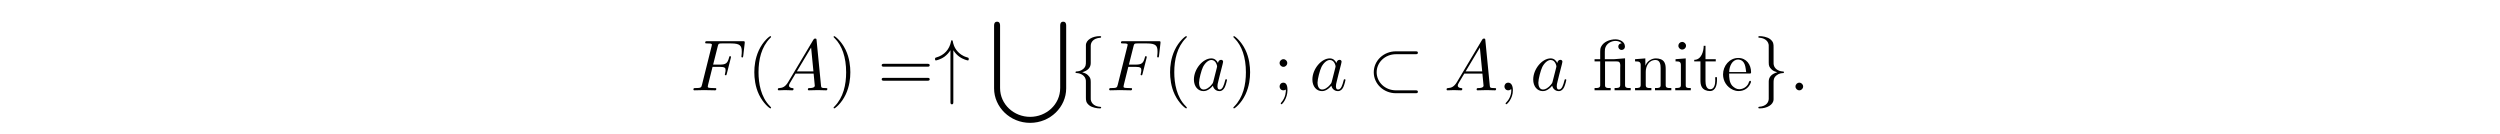 <?xml version='1.0' encoding='UTF-8'?>
<!-- This file was generated by dvisvgm 3.2.2 -->
<svg version='1.1' xmlns='http://www.w3.org/2000/svg' xmlns:xlink='http://www.w3.org/1999/xlink' width='344.711pt' height='18.435pt' viewBox='-.5 -17.935 344.711 18.435'>
<defs>
<path id='g18-28' d='m1.046-4.294h-.777v.309h.777v3.298c0 .339-.289 .369-.598 .369h-.179v.309h2.222v-.309h-.239c-.279 0-.538-.03-.538-.369v-3.298h1.604c.279 0 .498 .05 .498 .588c0 .1-.01 .199-.01 .299v2.361c0 .408-.279 .418-.717 .418h-.06v.309h2.222v-.309h-.249c-.279 0-.528-.04-.528-.399v-3.696l-1.504 .12h-1.285v-1.016c0-.239 .01-.458 .11-.677c.219-.508 .807-.827 1.365-.827c.319 0 .628 .1 .857 .329c-.259 0-.478 .179-.478 .448c0 .239 .189 .468 .458 .468c.229 0 .438-.159 .458-.408v-.06c0-.687-.717-.996-1.305-.996c-.747 0-1.644 .319-1.993 1.046c-.1 .209-.11 .428-.11 .658v1.036z'/>
<path id='g18-101' d='m1.116-2.311h2.869c.11 0 .159-.07 .159-.179c0-1.056-.648-1.973-1.763-1.973c-1.225 0-2.102 1.086-2.102 2.271c0 .917 .508 1.733 1.385 2.132c.229 .1 .498 .159 .747 .159h.03c.767 0 1.405-.428 1.674-1.196c.01-.03 .01-.07 .01-.1c0-.07-.04-.12-.11-.12c-.149 0-.209 .329-.269 .438c-.249 .438-.727 .727-1.245 .727c-.369 0-.687-.209-.956-.478c-.399-.458-.428-1.106-.428-1.684zm.01-.209c0-.767 .408-1.724 1.225-1.724h.05c.976 .09 .966 1.126 1.066 1.724h-2.341z'/>
<path id='g18-105' d='m.369-4.294v.309h.189c.289 0 .548 .04 .548 .498v2.76c0 .349-.179 .408-.777 .408v.309h2.142v-.309h-.199c-.259 0-.498-.03-.498-.349v-3.736l-1.405 .11zm.837-2.371c-.249 .03-.448 .249-.448 .518c0 .289 .249 .528 .528 .528c.269 0 .528-.219 .528-.528c0-.289-.249-.528-.528-.528c-.03 0-.05 .01-.08 .01z'/>
<path id='g18-110' d='m.319-4.294v.309h.149c.329 0 .628 .03 .628 .498v2.75c0 .408-.279 .418-.717 .418h-.06v.309h2.252v-.309h-.259c-.279 0-.518-.04-.518-.408v-1.823c0-.717 .369-1.634 1.355-1.634c.638 0 .697 .687 .697 1.116v2.381c0 .339-.289 .369-.598 .369h-.179v.309h2.252v-.309h-.249c-.269 0-.528-.04-.528-.379v-2.182c0-.329-.01-.667-.169-.966c-.229-.438-.737-.558-1.196-.558c-.608 0-1.235 .418-1.435 1.016l-.01-1.016l-1.415 .11z'/>
<path id='g18-116' d='m1.484-6.137c0 .687-.289 1.933-1.305 1.933v.219h.857v2.57c0 .329 .02 .658 .179 .946c.219 .399 .687 .568 1.126 .568c.817 0 .976-.917 .976-1.544v-.369h-.249c0 .149 .01 .299 .01 .458c0 .438-.1 1.205-.687 1.205c-.568 0-.658-.687-.658-1.136v-2.7h1.415v-.309h-1.415v-1.843h-.249z'/>
<path id='g28-91' d='m9.674 9.146c0 2.281-1.923 3.975-4.144 3.975s-4.144-1.704-4.144-3.975v-8.598c0-.13 0-.548-.408-.548c-.418 0-.418 .408-.418 .548v8.648c0 2.56 2.182 4.752 4.971 4.752s4.971-2.192 4.971-4.752v-8.648c0-.13 0-.548-.408-.548c-.418 0-.418 .408-.418 .548v8.598z'/>
<path id='g19-26' d='m6.565-4.981c.169 0 .349 0 .349-.199s-.179-.199-.349-.199h-2.68c-1.704 0-3.059 1.295-3.059 2.889s1.355 2.889 3.059 2.889h2.68c.169 0 .349 0 .349-.199s-.179-.199-.349-.199h-2.66c-1.554 0-2.68-1.156-2.68-2.491s1.126-2.491 2.68-2.491h2.66z'/>
<path id='g19-34' d='m2.69-5.529c.239 .379 .518 .658 .767 .847c.608 .458 1.215 .558 1.235 .558c.12 0 .12-.11 .12-.189c0-.159-.01-.169-.229-.239c-.677-.189-1.066-.548-1.295-.797c-.508-.548-.628-1.146-.687-1.465c-.01-.05-.05-.09-.11-.09c-.09 0-.1 .06-.12 .179c-.229 1.106-.936 1.883-2.032 2.192c-.149 .05-.169 .05-.169 .219c0 .08 0 .189 .12 .189c.03 0 .618-.11 1.186-.518c.329-.249 .598-.548 .817-.887v7.103c0 .179 0 .359 .199 .359s.199-.179 .199-.359v-7.103z'/>
<path id='g19-102' d='m2.819-6.147c0-.399 .259-1.036 1.345-1.106c.05-.01 .09-.05 .09-.11c0-.11-.08-.11-.189-.11c-.996 0-1.903 .508-1.913 1.245v2.271c0 .389 0 .707-.399 1.036c-.349 .289-.727 .309-.946 .319c-.05 .01-.09 .05-.09 .11c0 .1 .06 .1 .159 .11c.658 .04 1.136 .399 1.245 .887c.03 .11 .03 .13 .03 .488v1.973c0 .418 0 .737 .478 1.116c.389 .299 1.046 .408 1.435 .408c.11 0 .189 0 .189-.11c0-.1-.06-.1-.159-.11c-.628-.04-1.116-.359-1.245-.867c-.03-.09-.03-.11-.03-.468v-2.092c0-.458-.08-.628-.399-.946c-.209-.209-.498-.309-.777-.389c.817-.229 1.176-.687 1.176-1.265v-2.391z'/>
<path id='g19-103' d='m2.152 1.166c0 .399-.259 1.036-1.345 1.106c-.05 .01-.09 .05-.09 .11c0 .11 .11 .11 .199 .11c.966 0 1.893-.488 1.903-1.245v-2.271c0-.389 0-.707 .399-1.036c.349-.289 .727-.309 .946-.319c.05-.01 .09-.05 .09-.11c0-.1-.06-.1-.159-.11c-.658-.04-1.136-.399-1.245-.887c-.03-.11-.03-.13-.03-.488v-1.973c0-.418 0-.737-.478-1.116c-.399-.309-1.086-.408-1.425-.408c-.09 0-.199 0-.199 .11c0 .1 .06 .1 .159 .11c.628 .04 1.116 .359 1.245 .867c.03 .09 .03 .11 .03 .468v2.092c0 .458 .08 .628 .399 .946c.209 .209 .498 .309 .777 .389c-.817 .229-1.176 .687-1.176 1.265v2.391z'/>
<path id='g25-40' d='m3.298 2.391c0-.03 0-.05-.169-.219c-1.245-1.255-1.564-3.138-1.564-4.663c0-1.733 .379-3.467 1.604-4.712c.13-.12 .13-.139 .13-.169c0-.07-.04-.1-.1-.1c-.1 0-.996 .677-1.584 1.943c-.508 1.096-.628 2.202-.628 3.039c0 .777 .11 1.983 .658 3.108c.598 1.225 1.455 1.873 1.554 1.873c.06 0 .1-.03 .1-.1z'/>
<path id='g25-41' d='m2.879-2.491c0-.777-.11-1.983-.658-3.108c-.598-1.225-1.455-1.873-1.554-1.873c-.06 0-.1 .04-.1 .1c0 .03 0 .05 .189 .229c.976 .986 1.544 2.57 1.544 4.653c0 1.704-.369 3.457-1.604 4.712c-.13 .12-.13 .139-.13 .169c0 .06 .04 .1 .1 .1c.1 0 .996-.677 1.584-1.943c.508-1.096 .628-2.202 .628-3.039z'/>
<path id='g25-59' d='m1.913-3.766c0-.289-.239-.528-.528-.528s-.528 .239-.528 .528s.239 .528 .528 .528s.528-.239 .528-.528zm-.189 3.656c0 .279 0 1.056-.638 1.793c-.07 .08-.07 .1-.07 .13c0 .07 .05 .11 .1 .11c.11 0 .827-.797 .827-1.953c0-.289-.02-1.026-.558-1.026c-.349 0-.528 .269-.528 .528s.169 .528 .528 .528c.05 0 .07 0 .08-.01c.07-.01 .179-.03 .259-.1z'/>
<path id='g25-61' d='m6.844-3.258c.149 0 .339 0 .339-.199s-.189-.199-.329-.199h-5.968c-.139 0-.329 0-.329 .199s.189 .199 .339 .199h5.948zm.01 1.933c.139 0 .329 0 .329-.199s-.189-.199-.339-.199h-5.948c-.149 0-.339 0-.339 .199s.189 .199 .329 .199h5.968z'/>
<path id='g22-58' d='m1.913-.528c0-.289-.239-.528-.528-.528s-.528 .239-.528 .528s.239 .528 .528 .528s.528-.239 .528-.528z'/>
<path id='g22-59' d='m2.022-.01c0-.658-.249-1.046-.638-1.046c-.329 0-.528 .249-.528 .528c0 .269 .199 .528 .528 .528c.12 0 .249-.04 .349-.13c.03-.02 .04-.03 .05-.03s.02 .01 .02 .149c0 .737-.349 1.335-.677 1.664c-.11 .11-.11 .13-.11 .159c0 .07 .05 .11 .1 .11c.11 0 .907-.767 .907-1.933z'/>
<path id='g22-65' d='m1.783-1.146c-.399 .667-.787 .807-1.225 .837c-.12 .01-.209 .01-.209 .199c0 .06 .05 .11 .13 .11c.269 0 .578-.03 .857-.03c.329 0 .677 .03 .996 .03c.06 0 .189 0 .189-.189c0-.11-.09-.12-.159-.12c-.229-.02-.468-.1-.468-.349c0-.12 .06-.229 .139-.369l.757-1.275h2.501c.02 .209 .159 1.564 .159 1.664c0 .299-.518 .329-.717 .329c-.139 0-.239 0-.239 .199c0 .11 .12 .11 .139 .11c.408 0 .837-.03 1.245-.03c.249 0 .877 .03 1.126 .03c.06 0 .179 0 .179-.199c0-.11-.1-.11-.229-.11c-.618 0-.618-.07-.648-.359l-.608-6.227c-.02-.199-.02-.239-.189-.239c-.159 0-.199 .07-.259 .169l-3.467 5.818zm1.196-1.465l1.963-3.288l.319 3.288h-2.281z'/>
<path id='g22-70' d='m3.019-3.238h.966c.747 0 .827 .159 .827 .448c0 .07 0 .189-.07 .488c-.02 .05-.03 .09-.03 .11c0 .08 .06 .12 .12 .12c.1 0 .1-.03 .149-.209l.548-2.162c.03-.11 .03-.13 .03-.159c0-.02-.02-.11-.12-.11s-.11 .05-.149 .209c-.209 .777-.438 .956-1.285 .956h-.907l.638-2.531c.09-.349 .1-.389 .538-.389h1.315c1.225 0 1.455 .329 1.455 1.096c0 .229 0 .269-.03 .538c-.02 .13-.02 .149-.02 .179c0 .05 .03 .12 .12 .12c.11 0 .12-.06 .139-.249l.199-1.724c.03-.269-.02-.269-.269-.269h-4.882c-.199 0-.299 0-.299 .199c0 .11 .09 .11 .279 .11c.369 0 .648 0 .648 .179c0 .04 0 .06-.05 .239l-1.315 5.27c-.1 .389-.12 .468-.907 .468c-.169 0-.279 0-.279 .189c0 .12 .12 .12 .149 .12c.289 0 1.026-.03 1.315-.03c.329 0 1.156 .03 1.484 .03c.09 0 .209 0 .209-.189c0-.08-.06-.1-.06-.11c-.03-.01-.05-.01-.279-.01c-.219 0-.269 0-.518-.02c-.289-.03-.319-.07-.319-.199c0-.02 0-.08 .04-.229l.618-2.481z'/>
<path id='g22-97' d='m3.716-3.766c-.179-.369-.468-.638-.917-.638c-1.166 0-2.401 1.465-2.401 2.919c0 .936 .548 1.594 1.325 1.594c.199 0 .697-.04 1.295-.747c.08 .418 .428 .747 .907 .747c.349 0 .578-.229 .737-.548c.169-.359 .299-.966 .299-.986c0-.1-.09-.1-.12-.1c-.1 0-.11 .04-.139 .179c-.169 .648-.349 1.235-.757 1.235c-.269 0-.299-.259-.299-.458c0-.219 .02-.299 .13-.737c.11-.418 .13-.518 .219-.897l.359-1.395c.07-.279 .07-.299 .07-.339c0-.169-.12-.269-.289-.269c-.239 0-.389 .219-.418 .438zm-.648 2.58c-.05 .179-.05 .199-.199 .369c-.438 .548-.847 .707-1.126 .707c-.498 0-.638-.548-.638-.936c0-.498 .319-1.724 .548-2.182c.309-.588 .757-.956 1.156-.956c.648 0 .787 .817 .787 .877s-.02 .12-.03 .169l-.498 1.953z'/>
</defs>
<g id='page816'>
<g fill='currentColor'>
<use x='94.733' y='-5.48' xlink:href='#g22-70'/>
<use x='102.523' y='-5.48' xlink:href='#g25-40'/>
<use x='106.398' y='-5.48' xlink:href='#g22-65'/>
<use x='113.87' y='-5.48' xlink:href='#g25-41'/>
<use x='120.511' y='-5.48' xlink:href='#g25-61'/>
<use x='128.26' y='-5.48' xlink:href='#g19-34'/>
<use x='136.009' y='-14.944' xlink:href='#g28-91'/>
<use x='147.078' y='-5.48' xlink:href='#g19-102'/>
<use x='152.06' y='-5.48' xlink:href='#g22-70'/>
<use x='159.85' y='-5.48' xlink:href='#g25-40'/>
<use x='163.724' y='-5.48' xlink:href='#g22-97'/>
<use x='168.991' y='-5.48' xlink:href='#g25-41'/>
<use x='175.079' y='-5.48' xlink:href='#g25-59'/>
<use x='180.06' y='-5.48' xlink:href='#g22-97'/>
<use x='188.094' y='-5.48' xlink:href='#g19-26'/>
<use x='198.61' y='-5.48' xlink:href='#g22-65'/>
<use x='206.082' y='-5.48' xlink:href='#g22-59'/>
<use x='210.509' y='-5.48' xlink:href='#g22-97'/>
<use x='219.096' y='-5.48' xlink:href='#g18-28'/>
<use x='224.629' y='-5.48' xlink:href='#g18-110'/>
<use x='230.163' y='-5.48' xlink:href='#g18-105'/>
<use x='232.929' y='-5.48' xlink:href='#g18-116'/>
<use x='236.803' y='-5.48' xlink:href='#g18-101'/>
<use x='241.229' y='-5.48' xlink:href='#g19-103'/>
<use x='246.211' y='-5.48' xlink:href='#g22-58'/>
</g>
</g>
</svg>